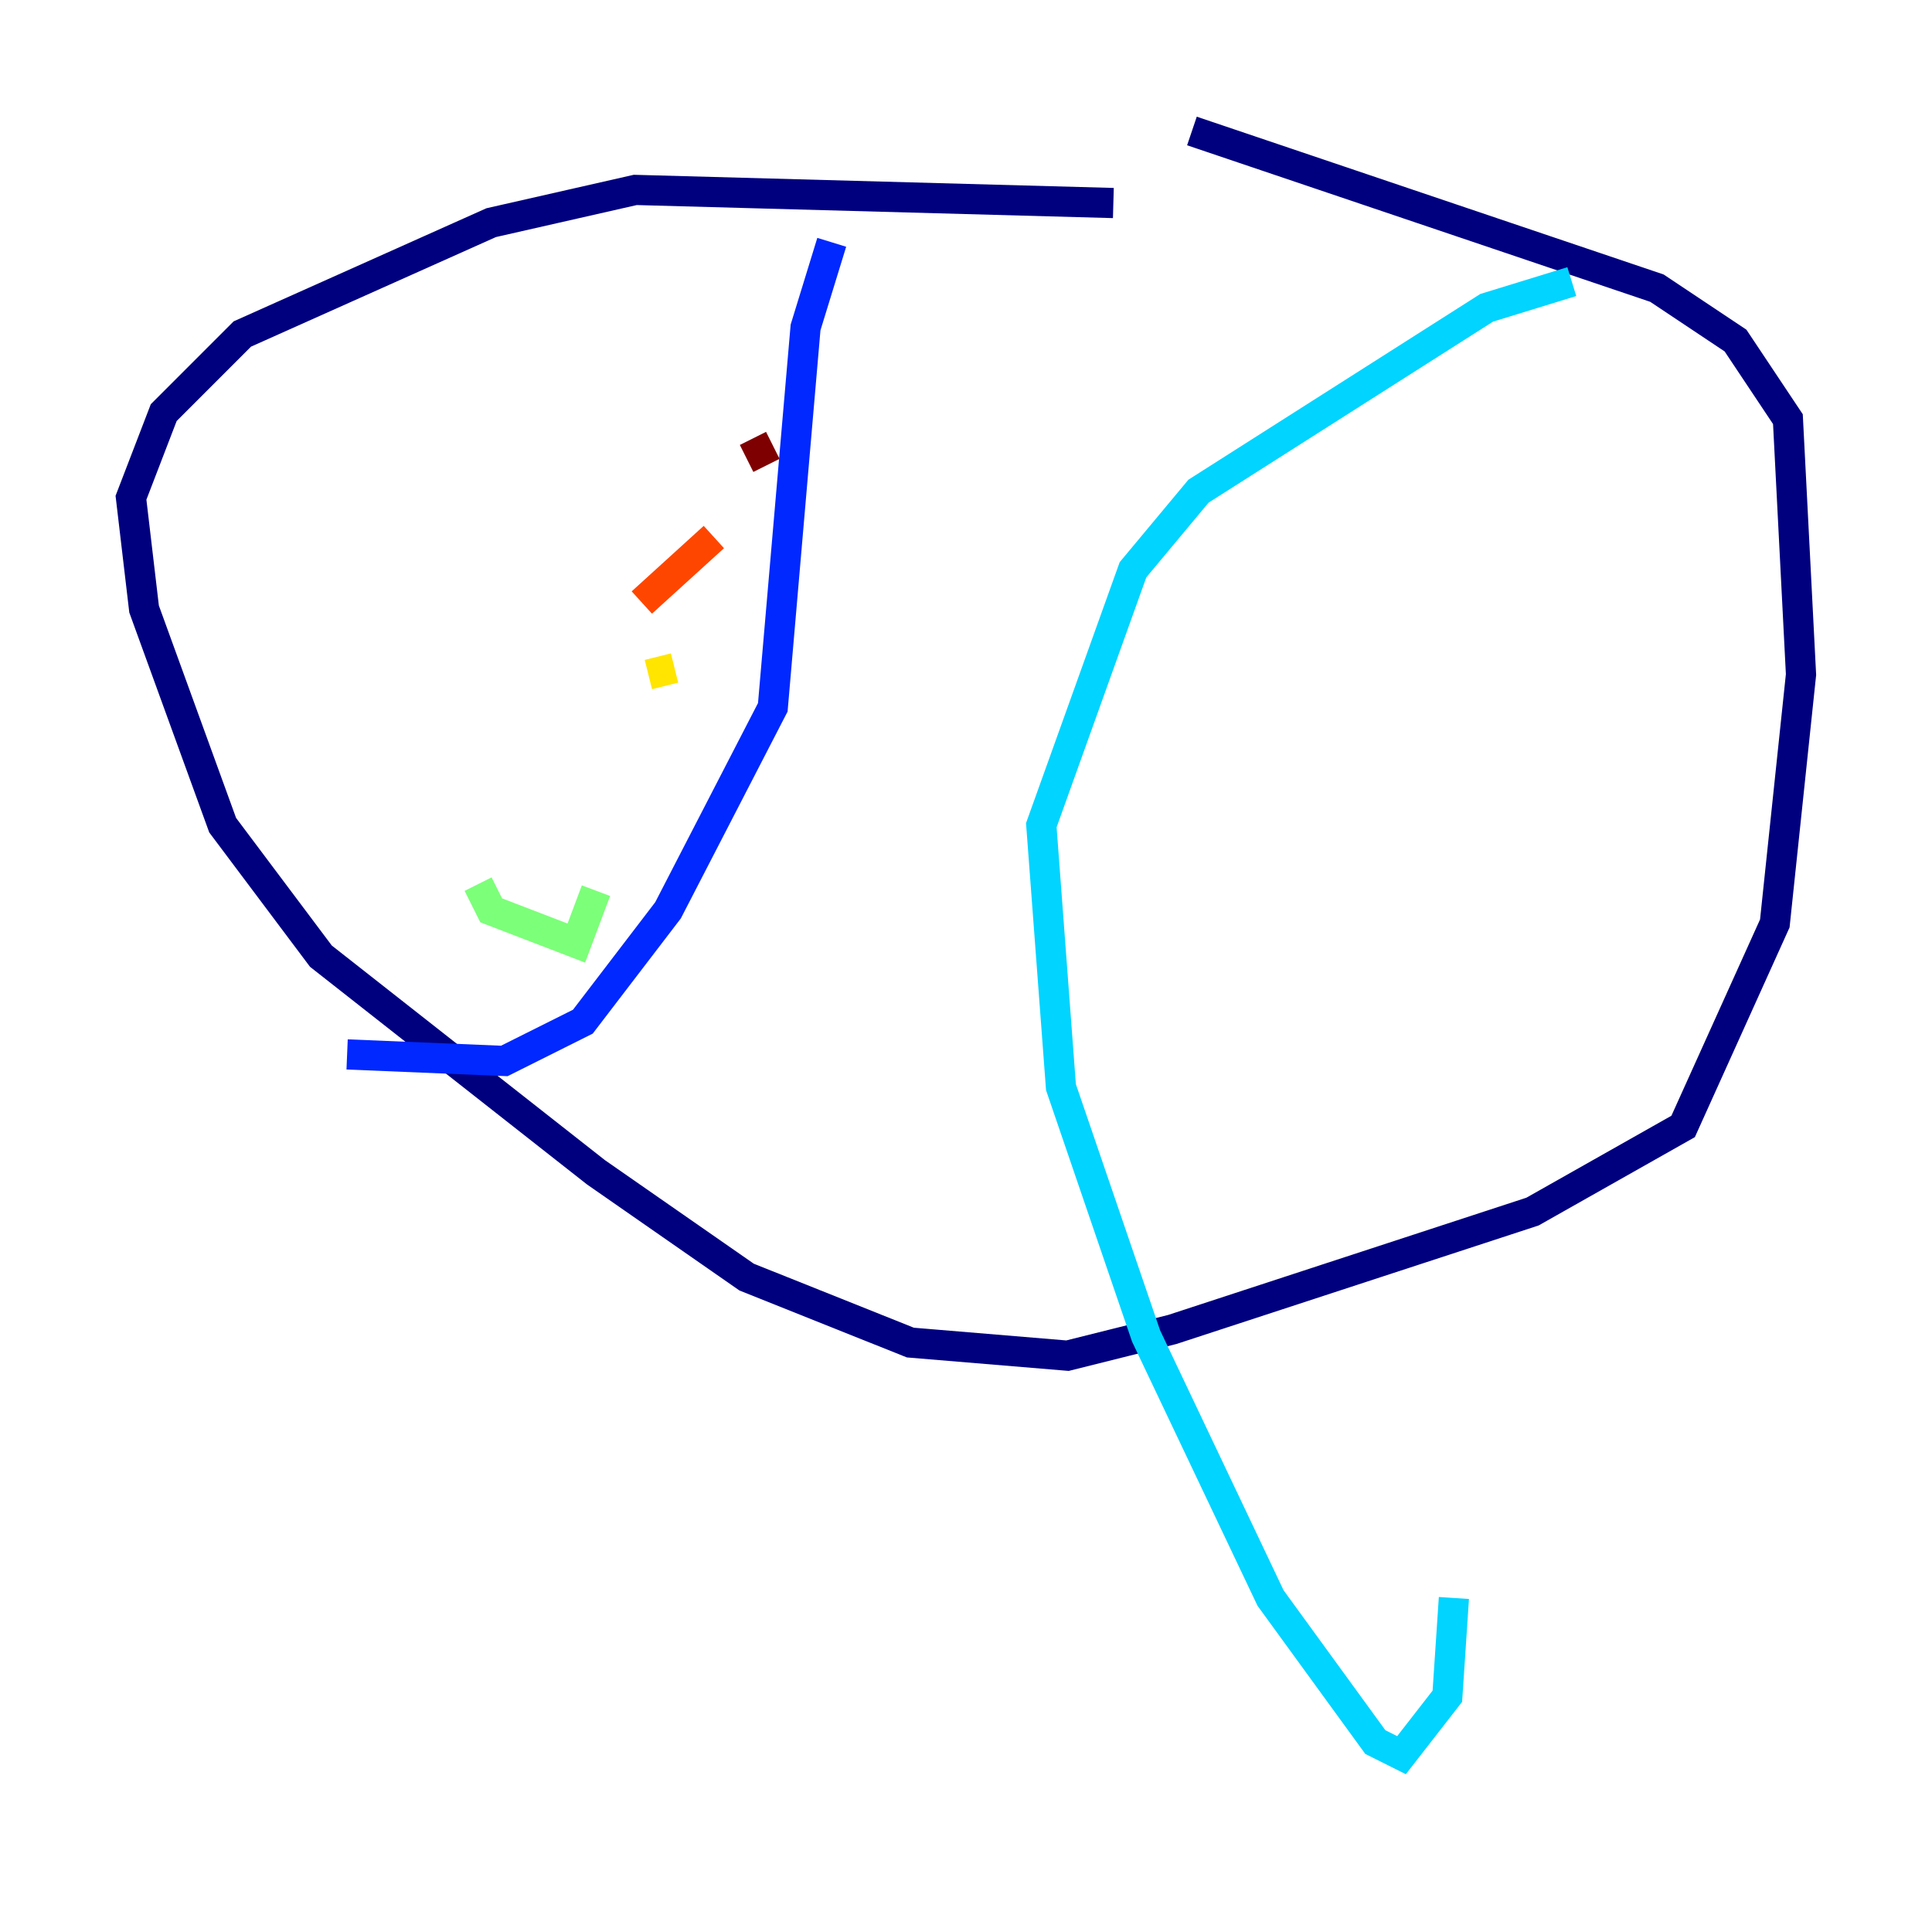 <?xml version="1.0" encoding="utf-8" ?>
<svg baseProfile="tiny" height="128" version="1.2" viewBox="0,0,128,128" width="128" xmlns="http://www.w3.org/2000/svg" xmlns:ev="http://www.w3.org/2001/xml-events" xmlns:xlink="http://www.w3.org/1999/xlink"><defs /><polyline fill="none" points="73.763,13.451 42.088,12.583 32.542,14.752 16.054,22.129 10.848,27.336 8.678,32.976 9.546,40.352 14.752,54.671 21.261,63.349 39.485,77.668 49.464,84.61 60.312,88.949 70.725,89.817 77.668,88.081 101.532,80.271 111.512,74.63 117.586,61.18 119.322,44.691 118.454,27.77 114.983,22.563 109.776,19.091 78.969,8.678" stroke="#00007f" stroke-width="2" /><polyline fill="none" points="55.105,16.054 53.37,21.695 51.2,46.861 44.258,60.312 38.617,67.688 33.41,70.291 22.997,69.858" stroke="#0028ff" stroke-width="2" /><polyline fill="none" points="104.136,18.658 98.495,20.393 79.403,32.542 75.064,37.749 68.99,54.671 70.291,72.027 75.932,88.515 84.176,105.871 91.119,115.417 92.854,116.285 95.891,112.38 96.325,105.871" stroke="#00d4ff" stroke-width="2" /><polyline fill="none" points="31.675,58.576 32.542,60.312 38.183,62.481 39.485,59.01" stroke="#7cff79" stroke-width="2" /><polyline fill="none" points="42.956,44.691 44.691,44.258" stroke="#ffe500" stroke-width="2" /><polyline fill="none" points="42.522,39.919 47.295,35.58" stroke="#ff4600" stroke-width="2" /><polyline fill="none" points="49.464,30.373 51.2,29.505" stroke="#7f0000" stroke-width="2" /></svg>
